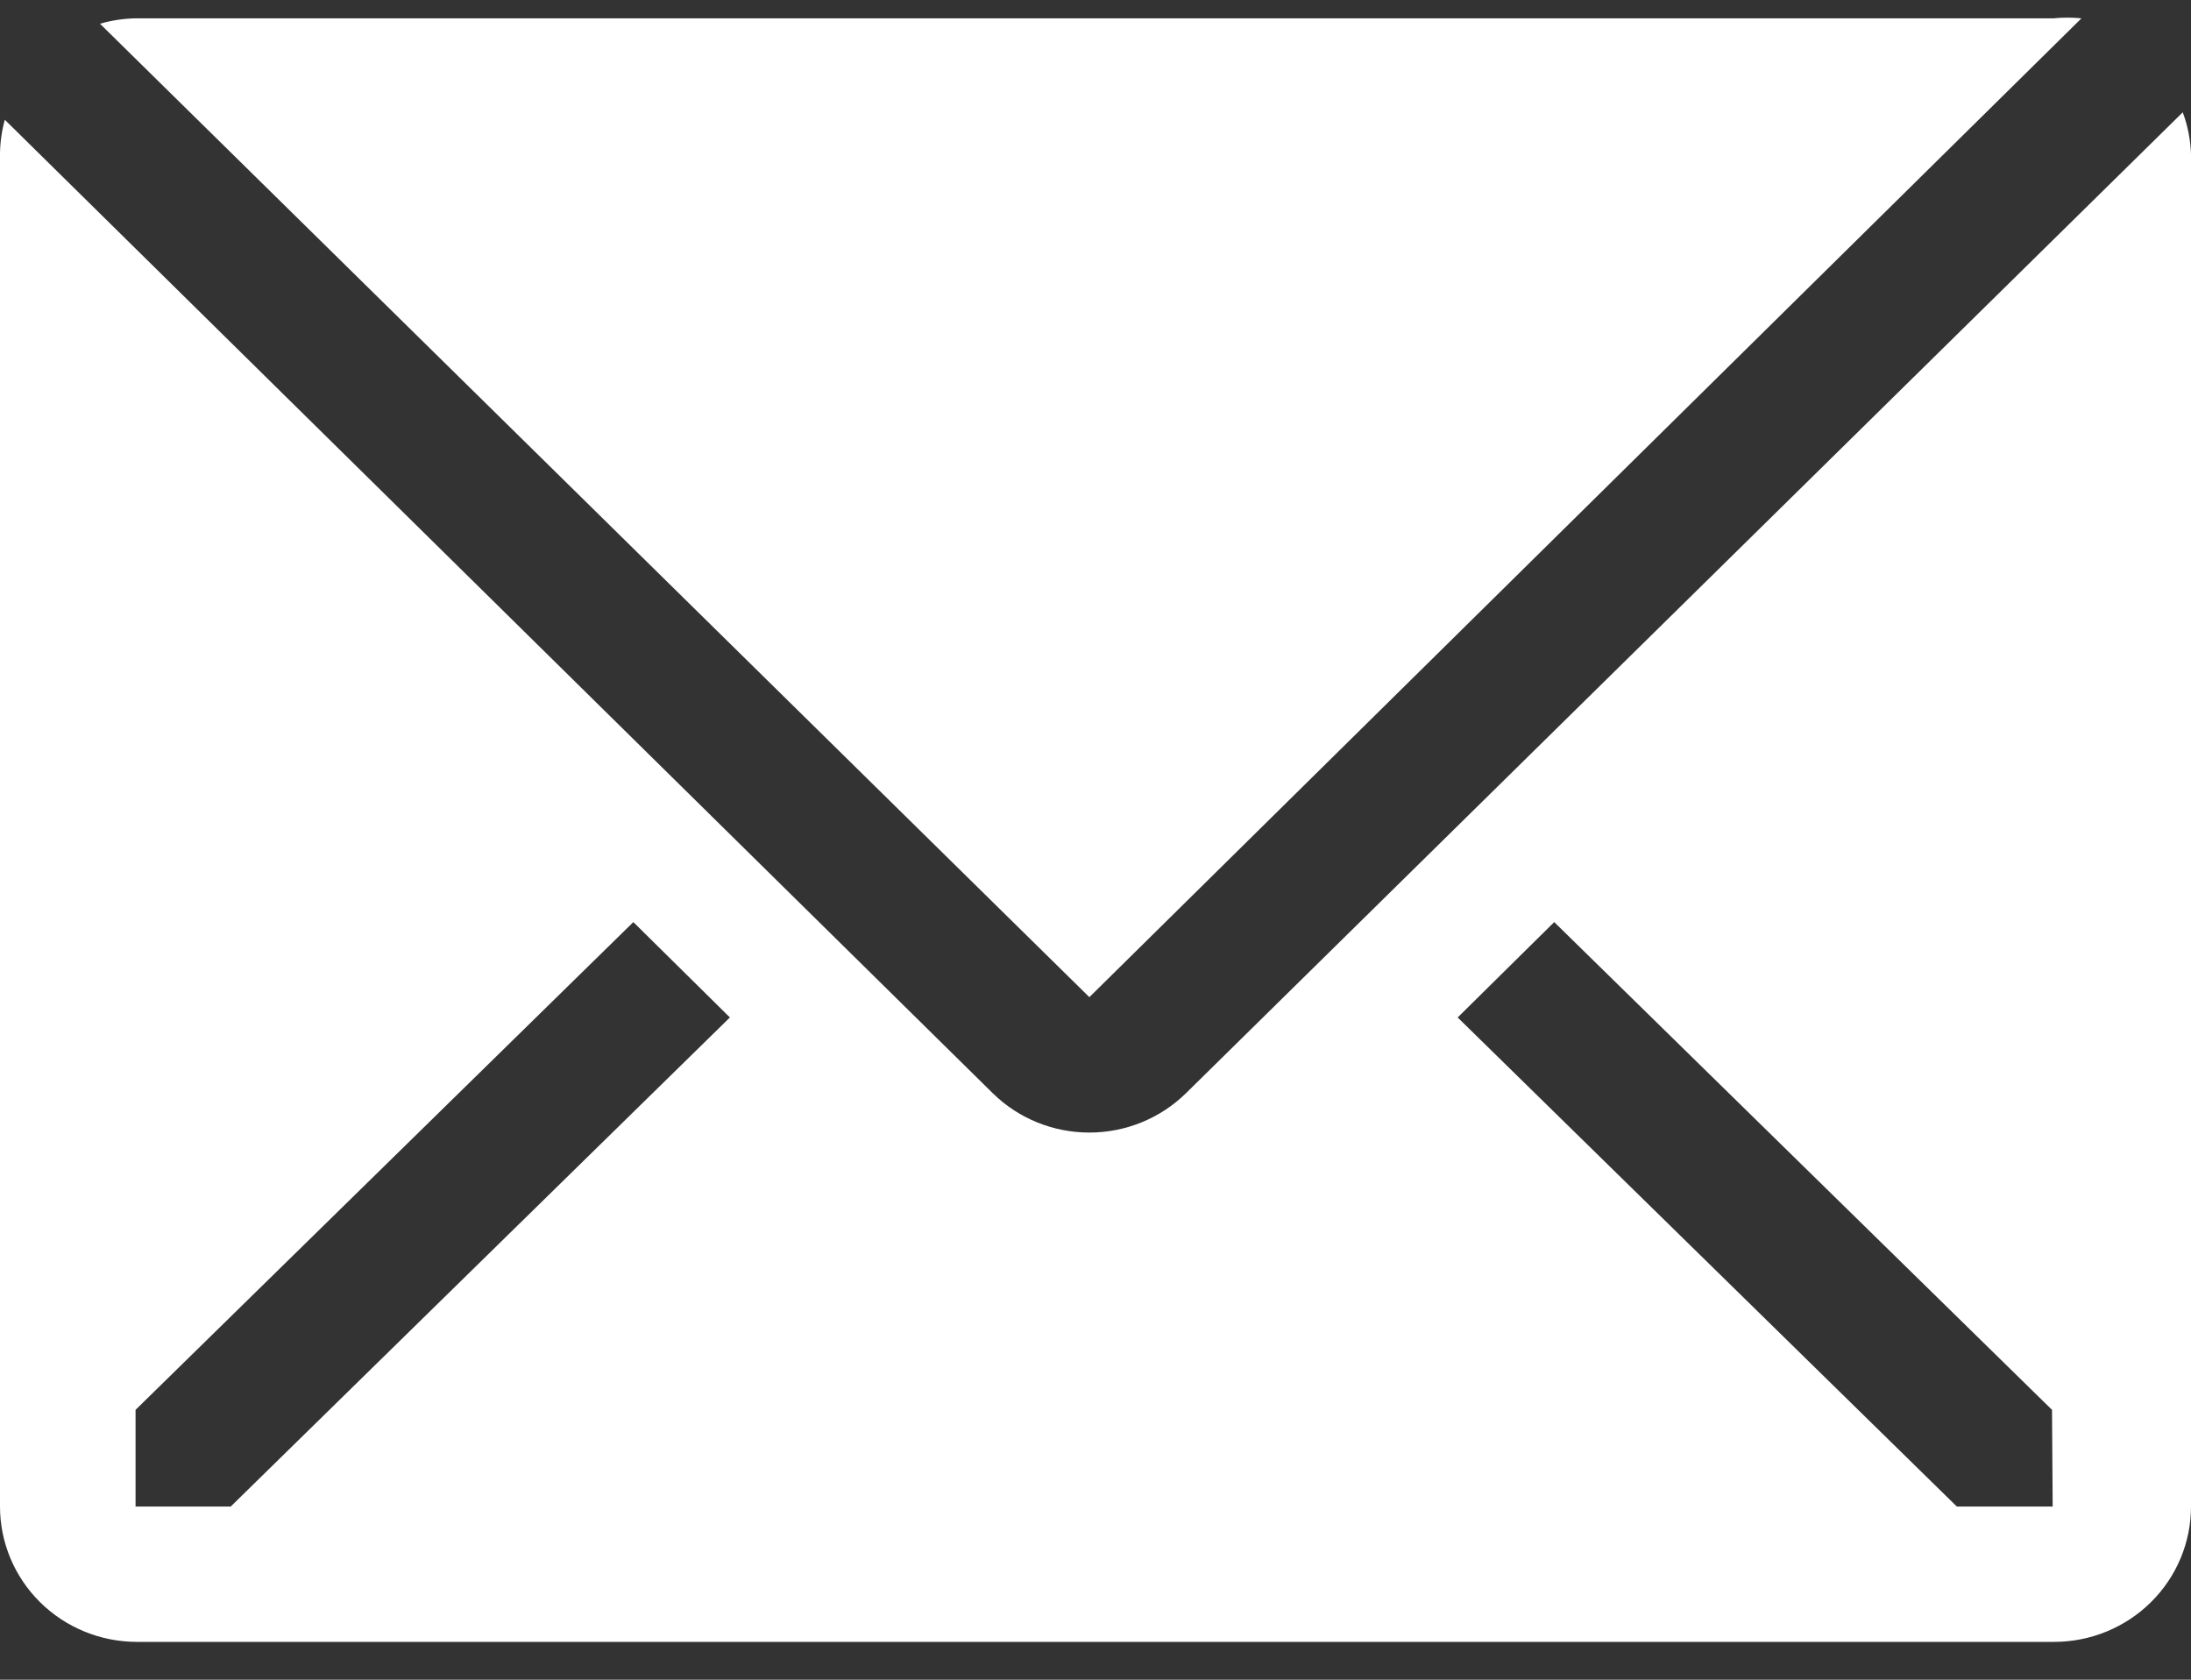 <svg width="30" height="23" viewBox="0 0 30 23" fill="none" xmlns="http://www.w3.org/2000/svg">
<rect x="0" y="0" width="30" height="23" fill="#333333" stroke="none"/>
<path d="M28.5 0.251C28.372 0.238 28.243 0.238 28.116 0.251H1.866C1.697 0.253 1.53 0.278 1.369 0.325L14.916 13.654L28.5 0.251Z" fill="white"/>
<path d="M29.887 1.538L16.238 14.97C15.886 15.315 15.411 15.508 14.916 15.508C14.42 15.508 13.945 15.315 13.594 14.97L0.066 1.64C0.024 1.791 0.002 1.947 0 2.103V20.629C0 21.121 0.198 21.592 0.549 21.939C0.901 22.287 1.378 22.482 1.875 22.482H28.125C28.622 22.482 29.099 22.287 29.451 21.939C29.802 21.592 30 21.121 30 20.629V2.103C29.992 1.91 29.955 1.72 29.887 1.538ZM3.159 20.629H1.856V19.305L8.672 12.626L9.994 13.932L3.159 20.629ZM28.106 20.629H26.794L19.959 13.932L21.281 12.626L28.097 19.305L28.106 20.629Z" fill="white"/>
</svg>
